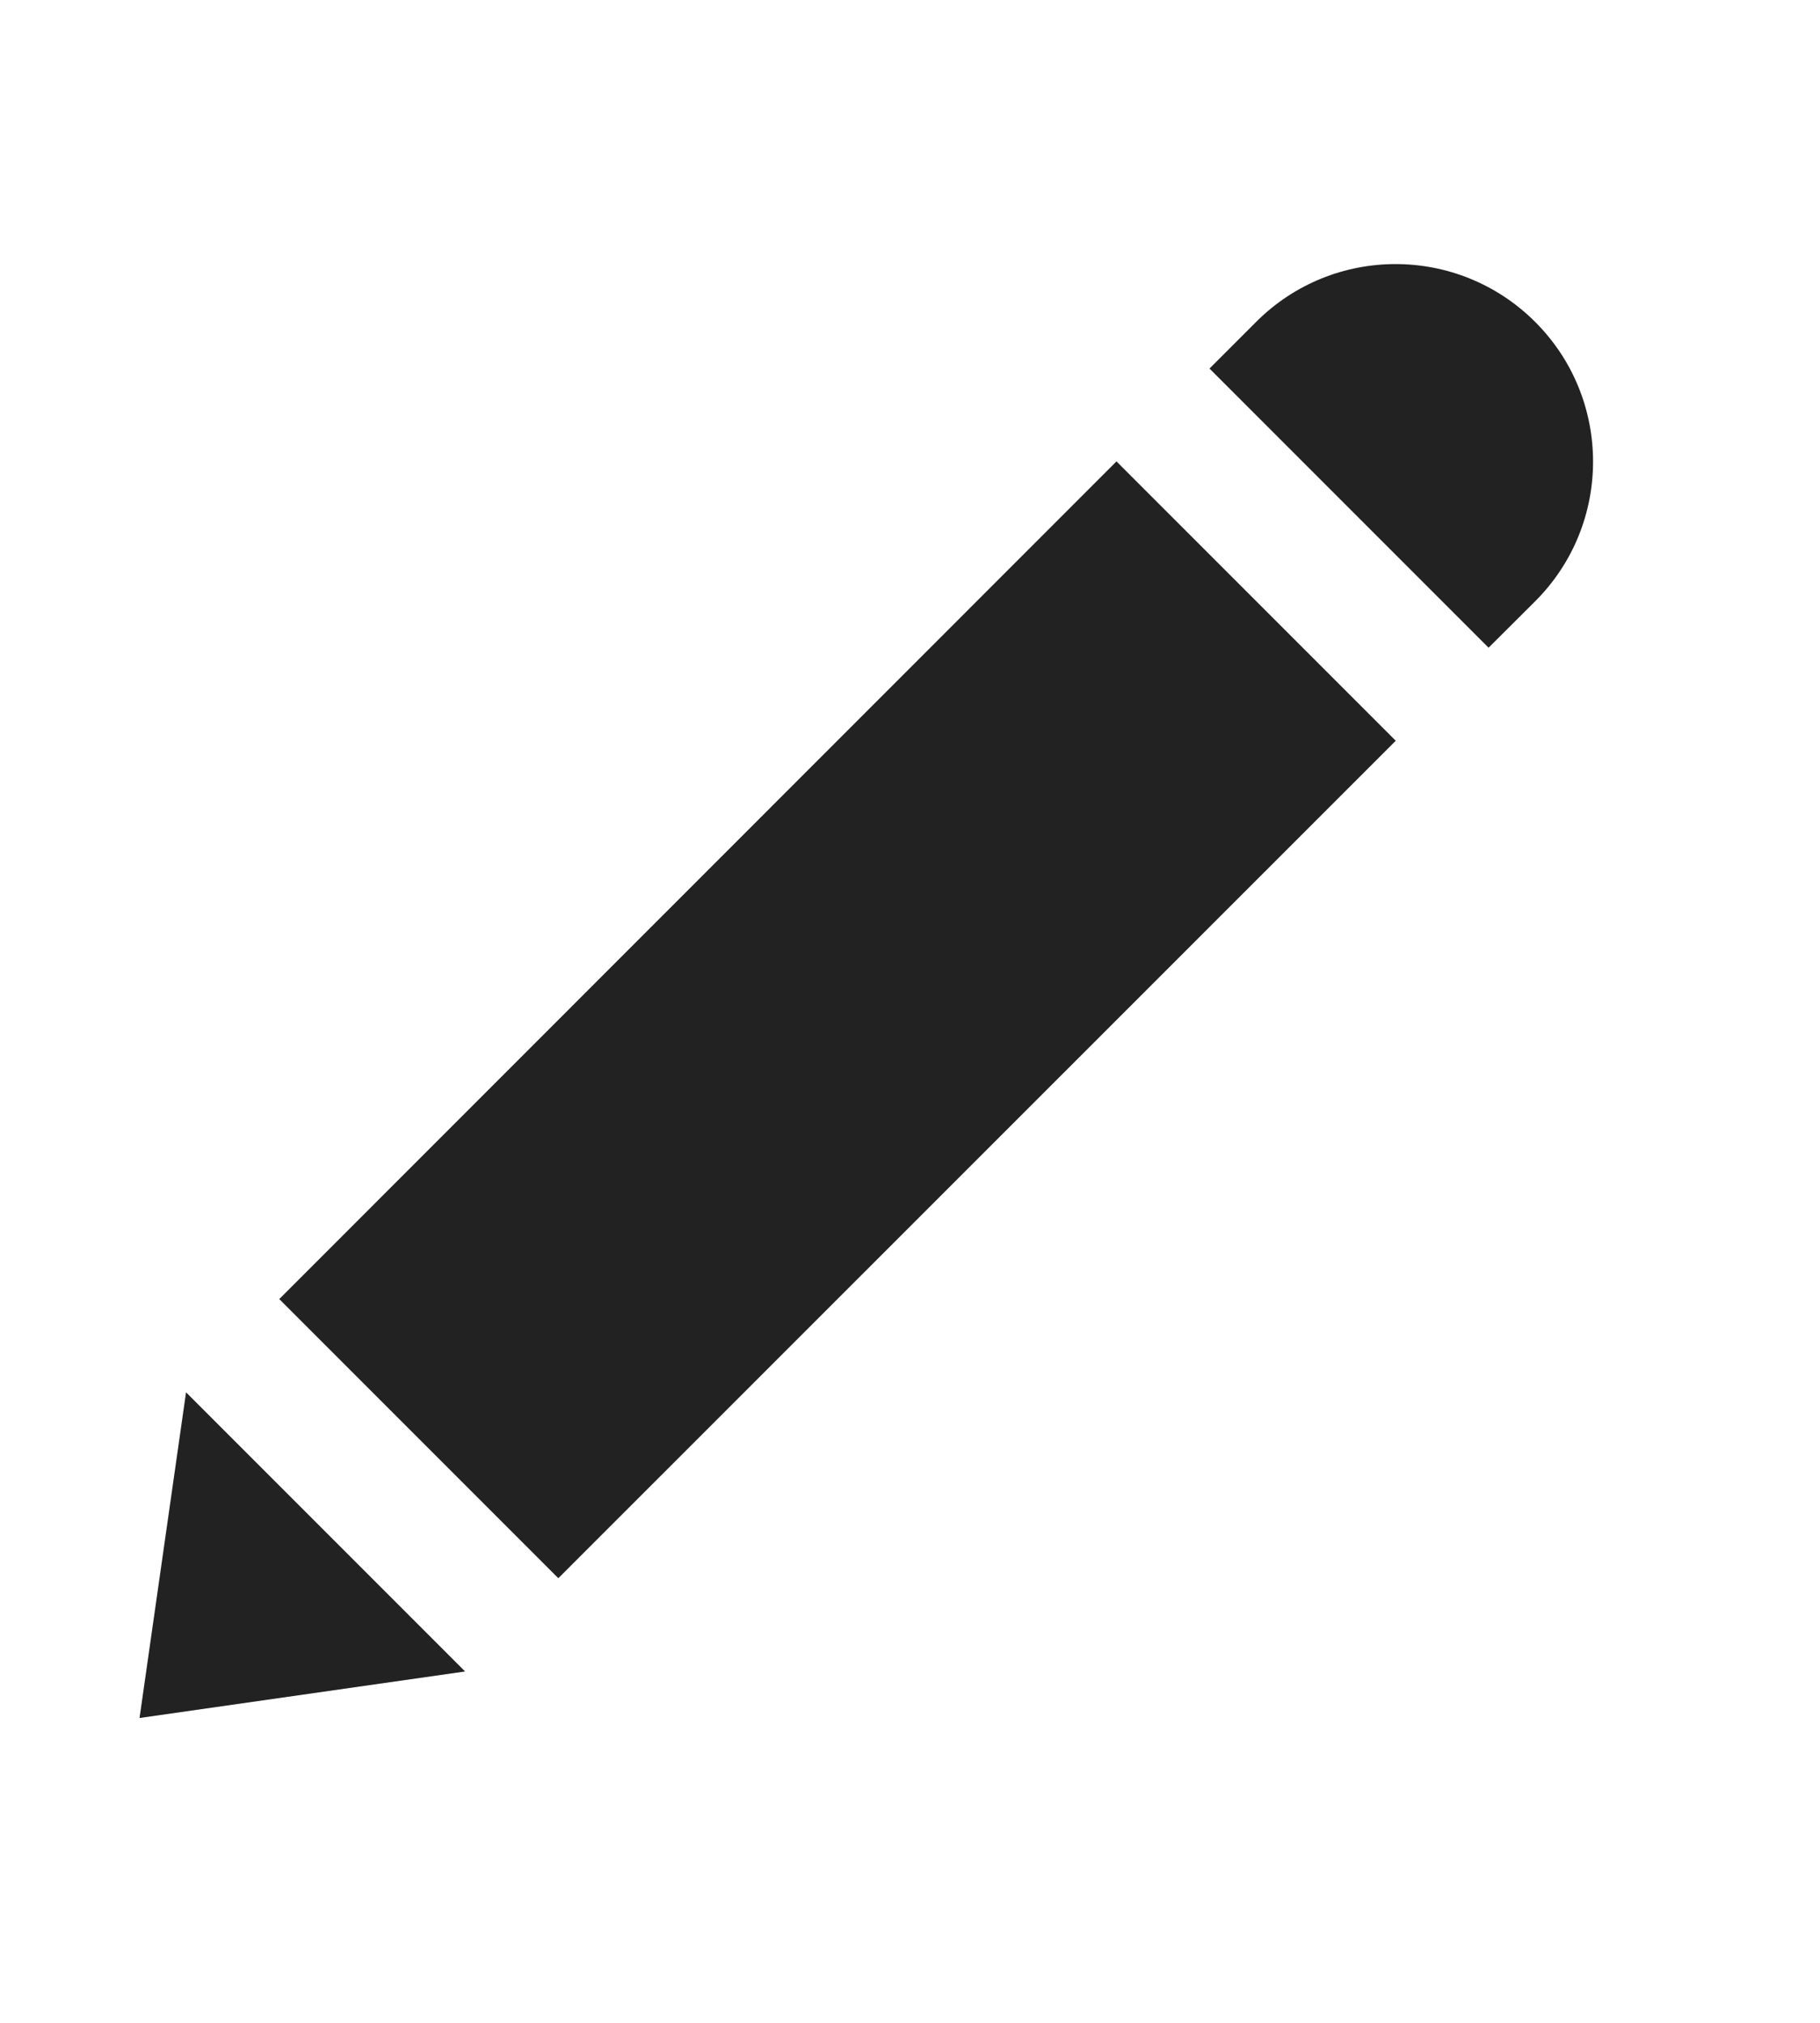 <svg width="9" height="10" viewBox="0 0 9 10" fill="none" xmlns="http://www.w3.org/2000/svg">
<path fill-rule="evenodd" clip-rule="evenodd" d="M7.361 3.202L7.592 2.972C7.973 2.591 7.973 1.973 7.592 1.592C7.21 1.21 6.592 1.21 6.211 1.592L5.981 1.822L7.361 3.202ZM6.902 3.662L2.761 7.802L1.381 6.422L5.521 2.281L6.902 3.662ZM2.3 8.263L0.69 8.493L0.92 6.883L2.3 8.263Z" fill="#222222"/>
</svg>
